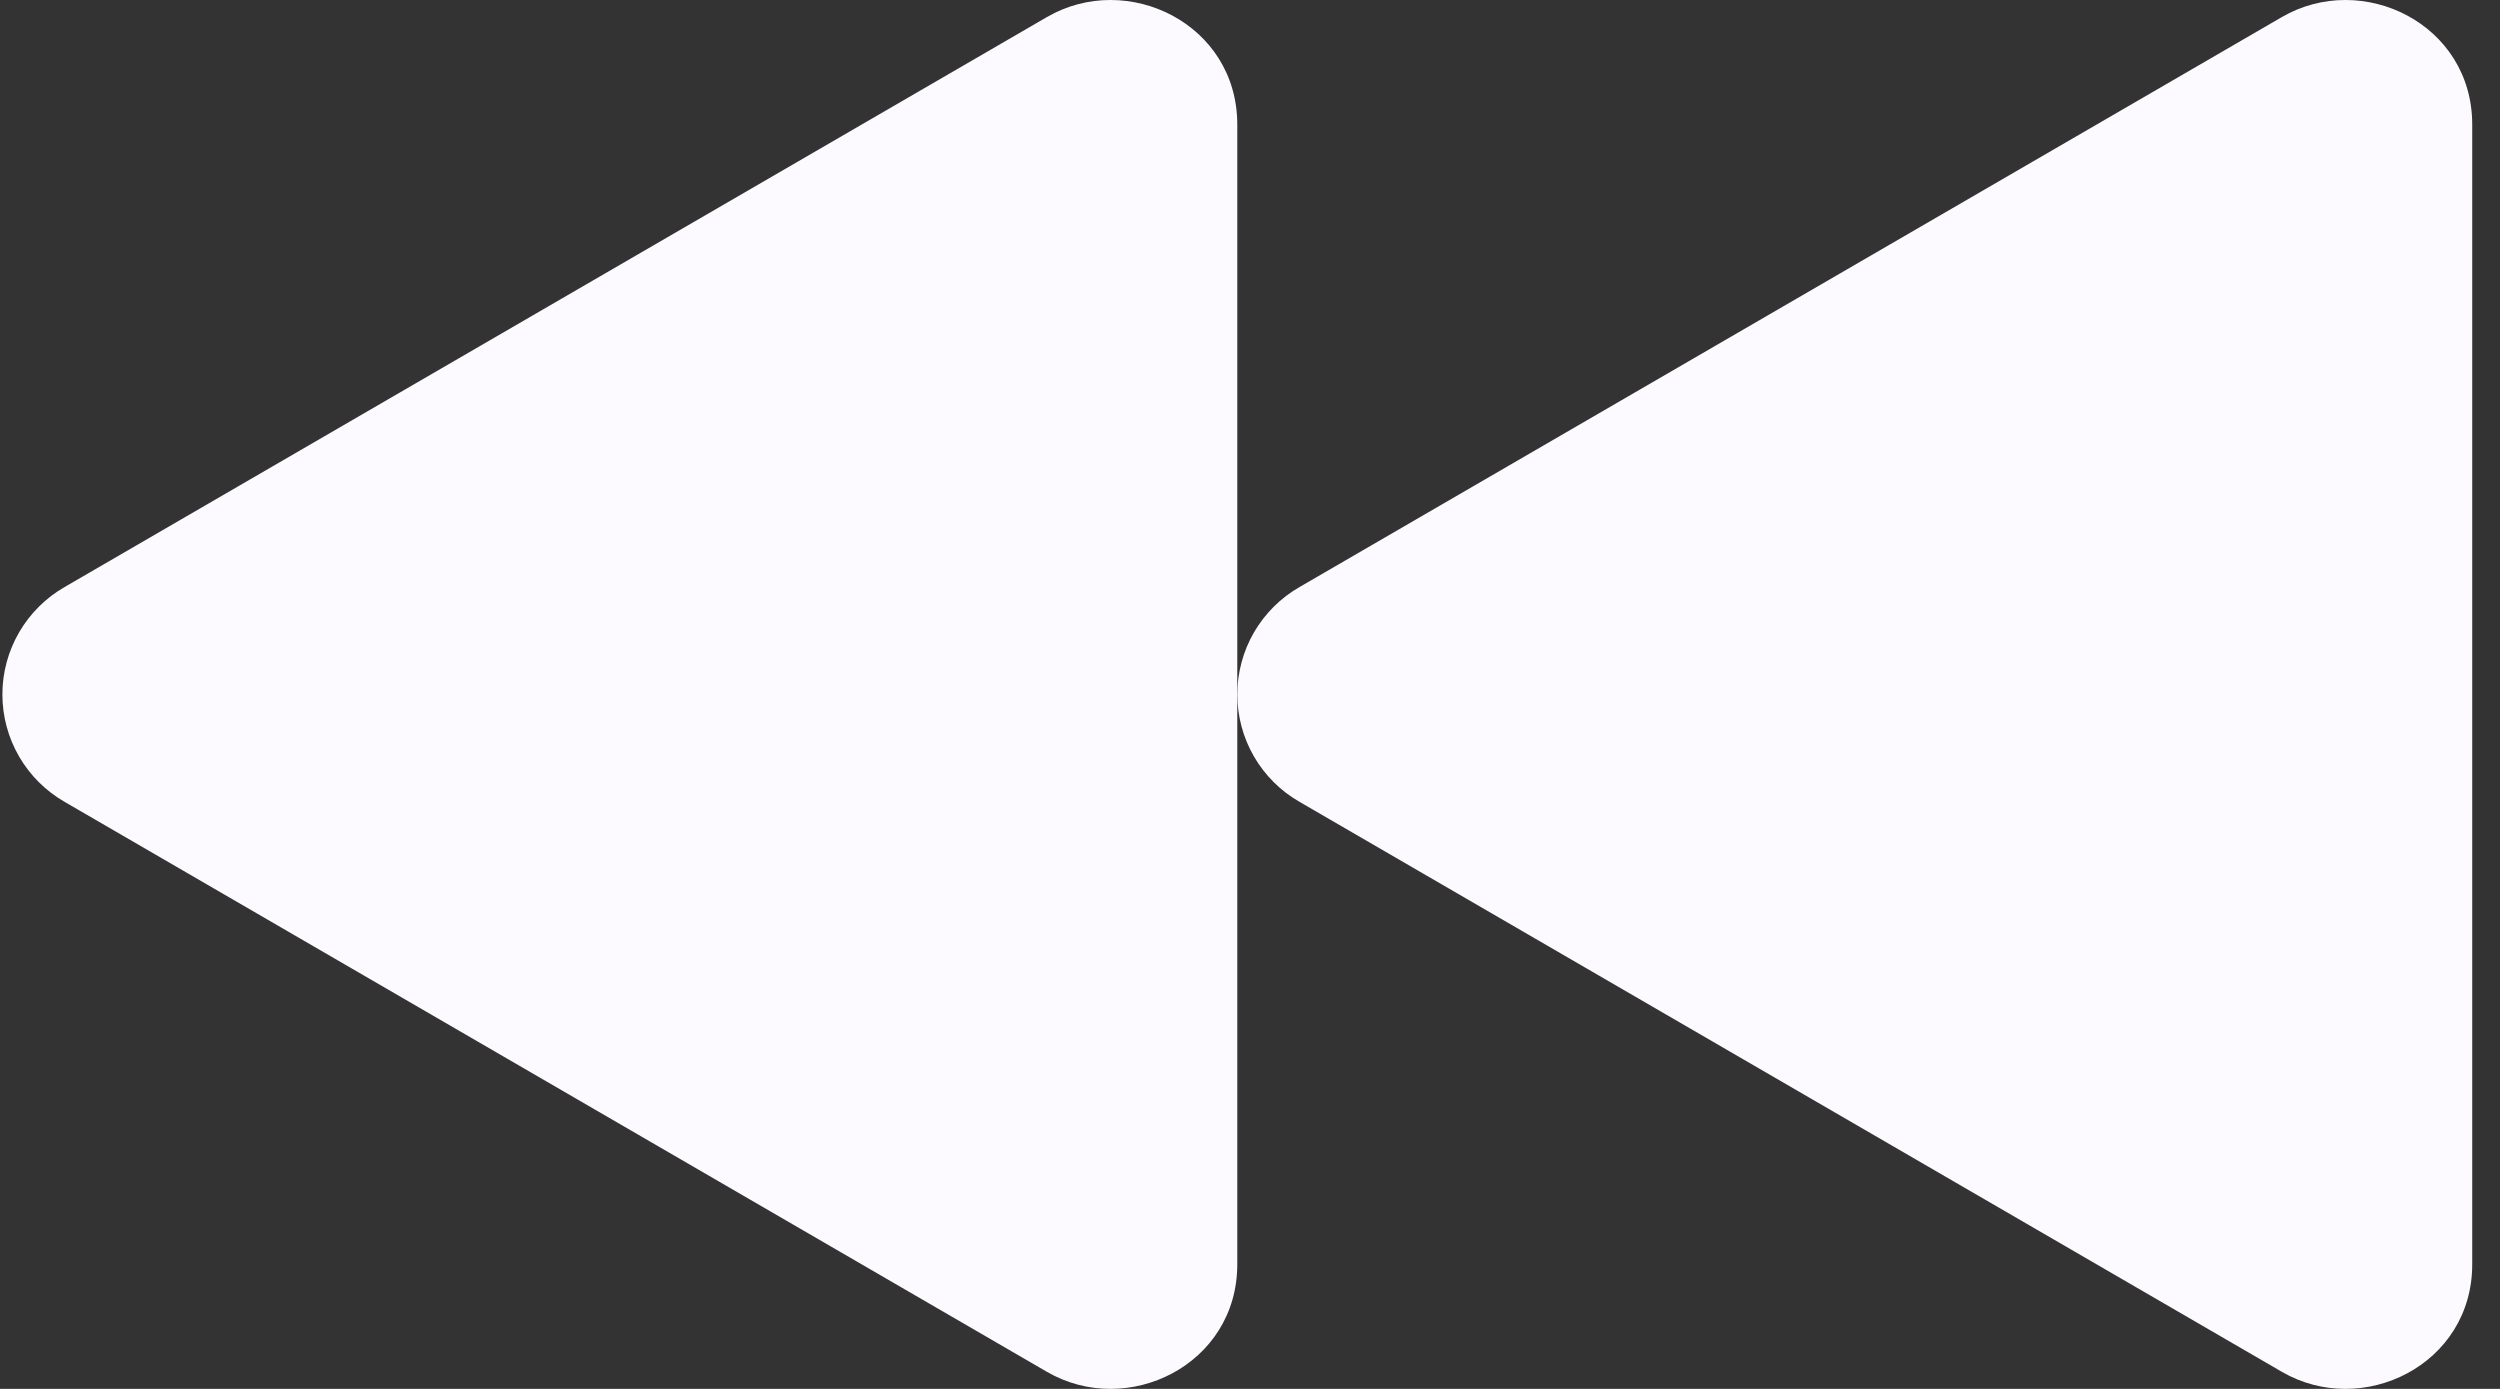 <svg width="45" height="25" viewBox="0 0 45 25" fill="none" xmlns="http://www.w3.org/2000/svg">
<rect x="0" y="0" width="45" height="25" fill="#333333" stroke="none"/>
<path d="M23.393 10.566C23.052 10.761 22.769 11.043 22.572 11.382C22.375 11.722 22.272 12.107 22.272 12.5C22.272 12.893 22.375 13.278 22.572 13.618C22.769 13.957 23.052 14.239 23.393 14.434L41.074 24.693C42.519 25.532 44.5 24.573 44.5 22.759V2.241C44.5 0.426 42.519 -0.532 41.074 0.307L23.393 10.566Z" fill="#FCFAFF"/>
<path d="M1.164 10.566C0.824 10.761 0.541 11.043 0.344 11.382C0.147 11.722 0.043 12.107 0.043 12.5C0.043 12.893 0.147 13.278 0.344 13.618C0.541 13.957 0.824 14.239 1.164 14.434L18.845 24.693C20.29 25.532 22.271 24.573 22.271 22.759V2.241C22.271 0.426 20.29 -0.532 18.845 0.307L1.164 10.566Z" fill="#FCFAFF"/>
</svg>
